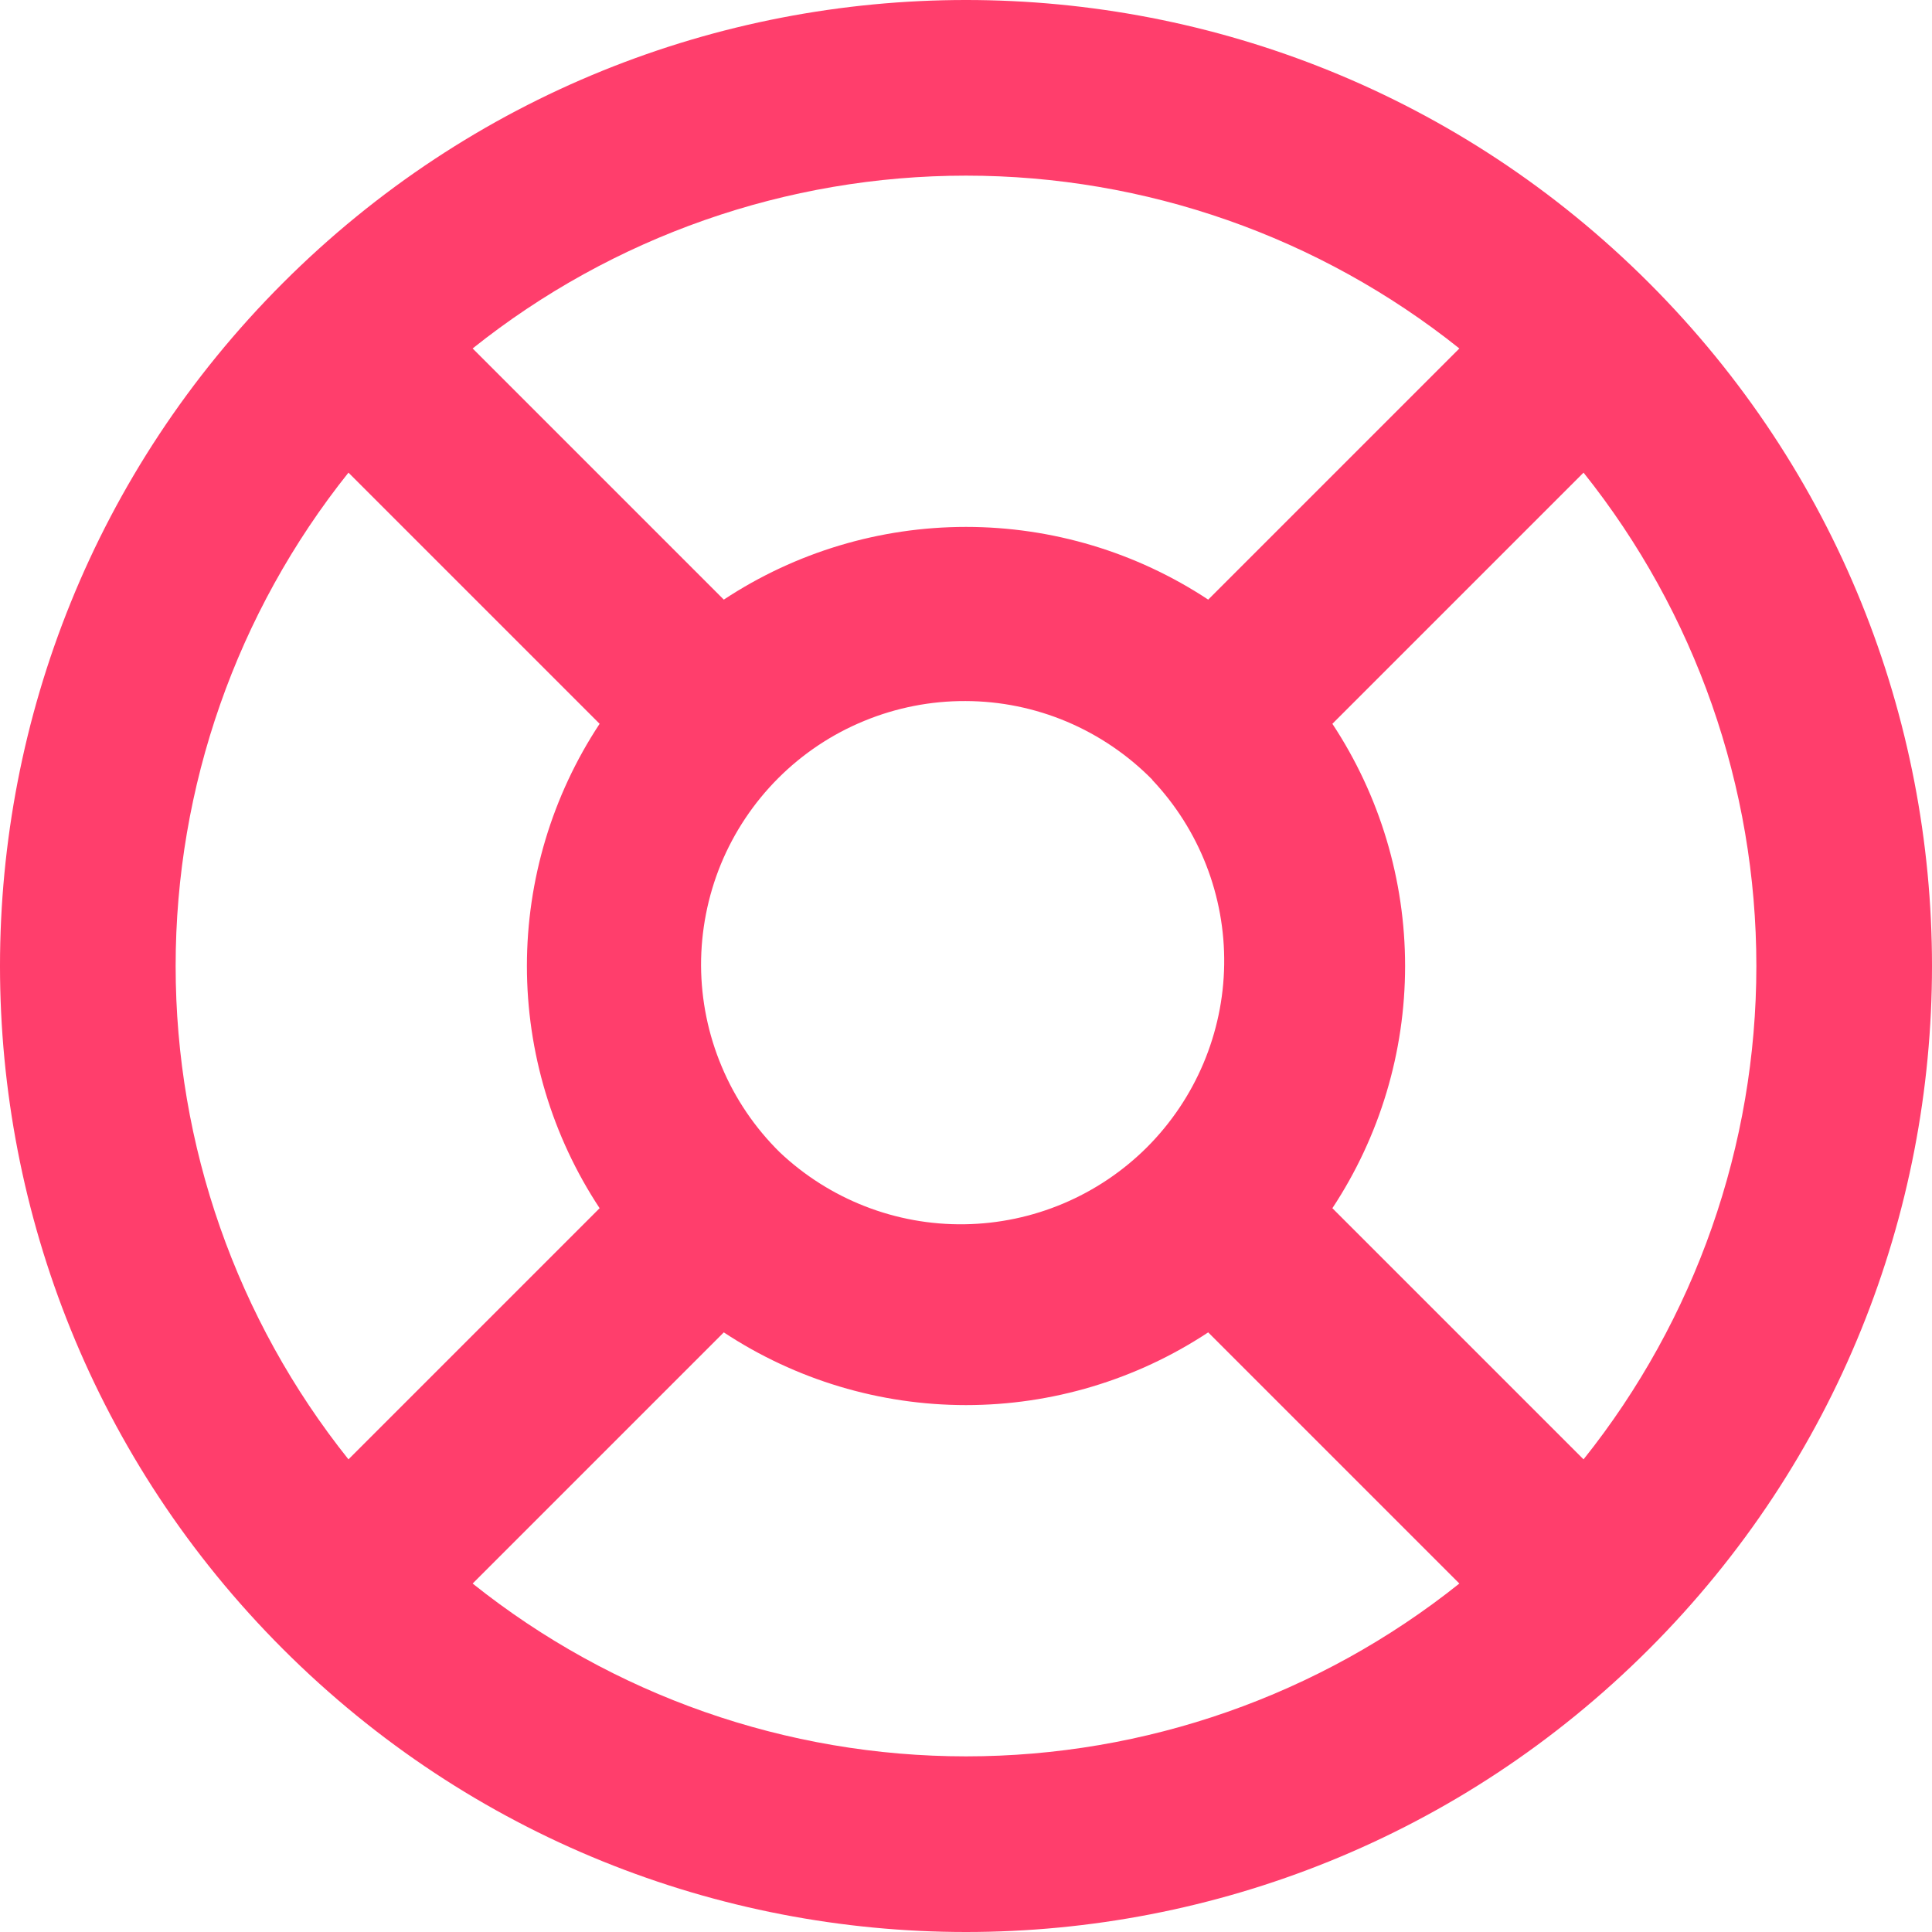 <svg width="22" height="22" viewBox="0 0 22 22" fill="none" xmlns="http://www.w3.org/2000/svg">
<path d="M5.382 3.968L8.242 6.828C9.06 6.288 10.019 6 11 6C11.981 6 12.94 6.288 13.758 6.828L16.618 3.968C15.023 2.694 13.042 2 11 2C8.958 2 6.977 2.694 5.382 3.968ZM18.032 5.382L15.172 8.242C15.712 9.06 16 10.019 16 11C16 11.981 15.712 12.94 15.172 13.758L18.032 16.618C19.306 15.023 20 13.042 20 11C20 8.958 19.306 6.977 18.032 5.382ZM16.618 18.032L13.758 15.172C12.94 15.712 11.981 16 11 16C10.019 16 9.06 15.712 8.242 15.172L5.382 18.032C6.977 19.306 8.958 20 11 20C13.042 20 15.023 19.306 16.618 18.032ZM3.968 16.618L6.828 13.758C6.288 12.94 6 11.981 6 11C6 10.019 6.288 9.06 6.828 8.242L3.968 5.382C2.694 6.977 2 8.958 2 11C2 13.042 2.694 15.023 3.968 16.618ZM3.222 3.222C7.518 -1.074 14.482 -1.074 18.778 3.222C23.074 7.518 23.074 14.482 18.778 18.778C14.482 23.074 7.518 23.074 3.222 18.778C-1.074 14.482 -1.074 7.518 3.222 3.222ZM13.122 8.879C12.844 8.597 12.513 8.372 12.149 8.218C11.784 8.064 11.392 7.984 10.996 7.983C10.6 7.981 10.207 8.058 9.841 8.209C9.475 8.359 9.142 8.581 8.862 8.861C8.582 9.141 8.36 9.474 8.209 9.84C8.059 10.206 7.982 10.599 7.983 10.995C7.985 11.391 8.065 11.782 8.219 12.147C8.372 12.512 8.597 12.843 8.879 13.121C9.447 13.658 10.201 13.952 10.982 13.941C11.763 13.93 12.509 13.615 13.062 13.063C13.614 12.51 13.929 11.764 13.94 10.983C13.951 10.202 13.657 9.448 13.12 8.88L13.122 8.879Z" fill="#FF3E6C"/>
</svg>
